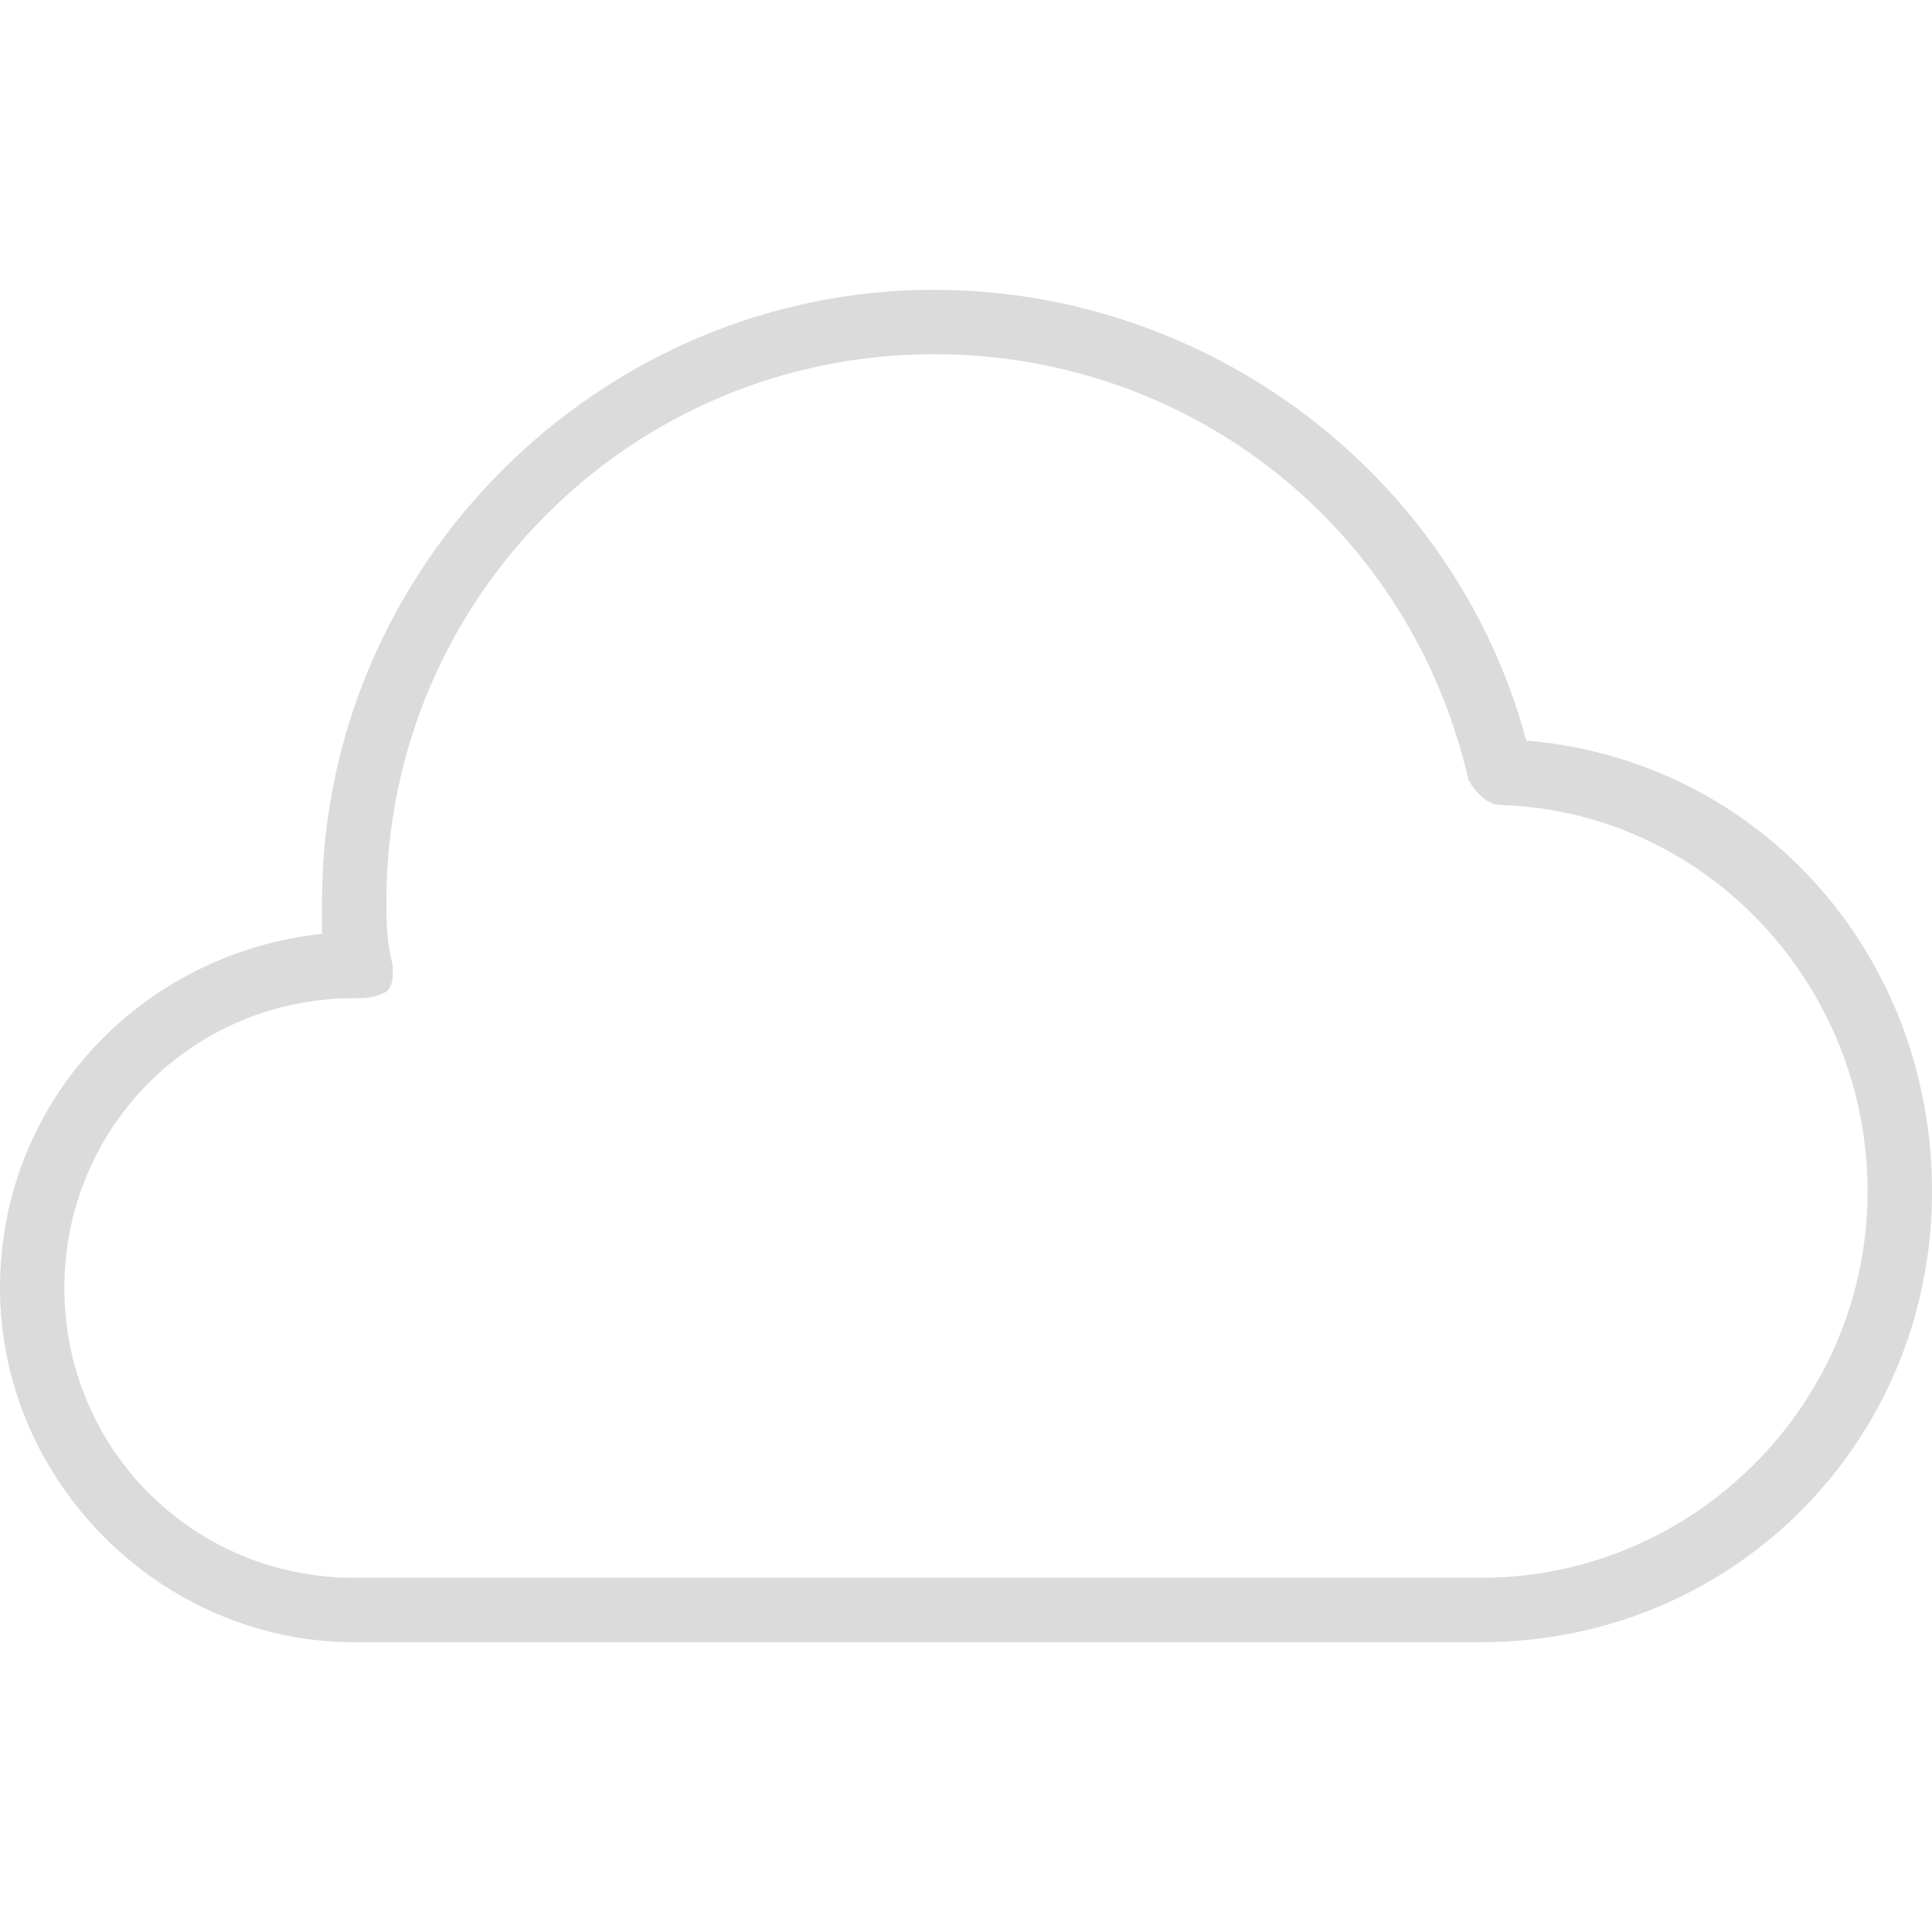 <?xml version="1.0" standalone="no"?><!DOCTYPE svg PUBLIC "-//W3C//DTD SVG 1.1//EN" "http://www.w3.org/Graphics/SVG/1.1/DTD/svg11.dtd"><svg t="1587885799156" class="icon" viewBox="0 0 1024 1024" version="1.1" xmlns="http://www.w3.org/2000/svg" p-id="1540" xmlns:xlink="http://www.w3.org/1999/xlink" width="200" height="200"><defs><style type="text/css"></style></defs><path d="M785.067 870.4H187.733C85.333 870.4 0 785.067 0 682.667c0-98.987 75.093-177.493 170.667-187.733V477.867c0-177.493 146.773-324.267 324.267-324.267 146.773 0 276.48 98.987 314.027 238.933 122.88 10.24 215.04 112.64 215.04 238.933 0 133.12-105.813 238.933-238.933 238.933z m-597.333-341.333C102.4 529.067 34.133 597.333 34.133 682.667s68.267 153.6 153.6 153.6H785.067c112.64 0 204.8-92.16 204.8-204.8 0-109.227-85.333-201.387-194.56-204.8-6.827 0-13.653-6.827-17.067-13.653-30.72-133.12-146.773-225.28-283.307-225.28C334.507 187.733 204.8 317.44 204.8 477.867c0 10.24 0 20.48 3.413 34.133 0 6.827 0 10.24-3.413 13.653-6.827 3.413-10.24 3.413-17.067 3.413z" fill="#dbdbdb" p-id="1541"></path></svg>